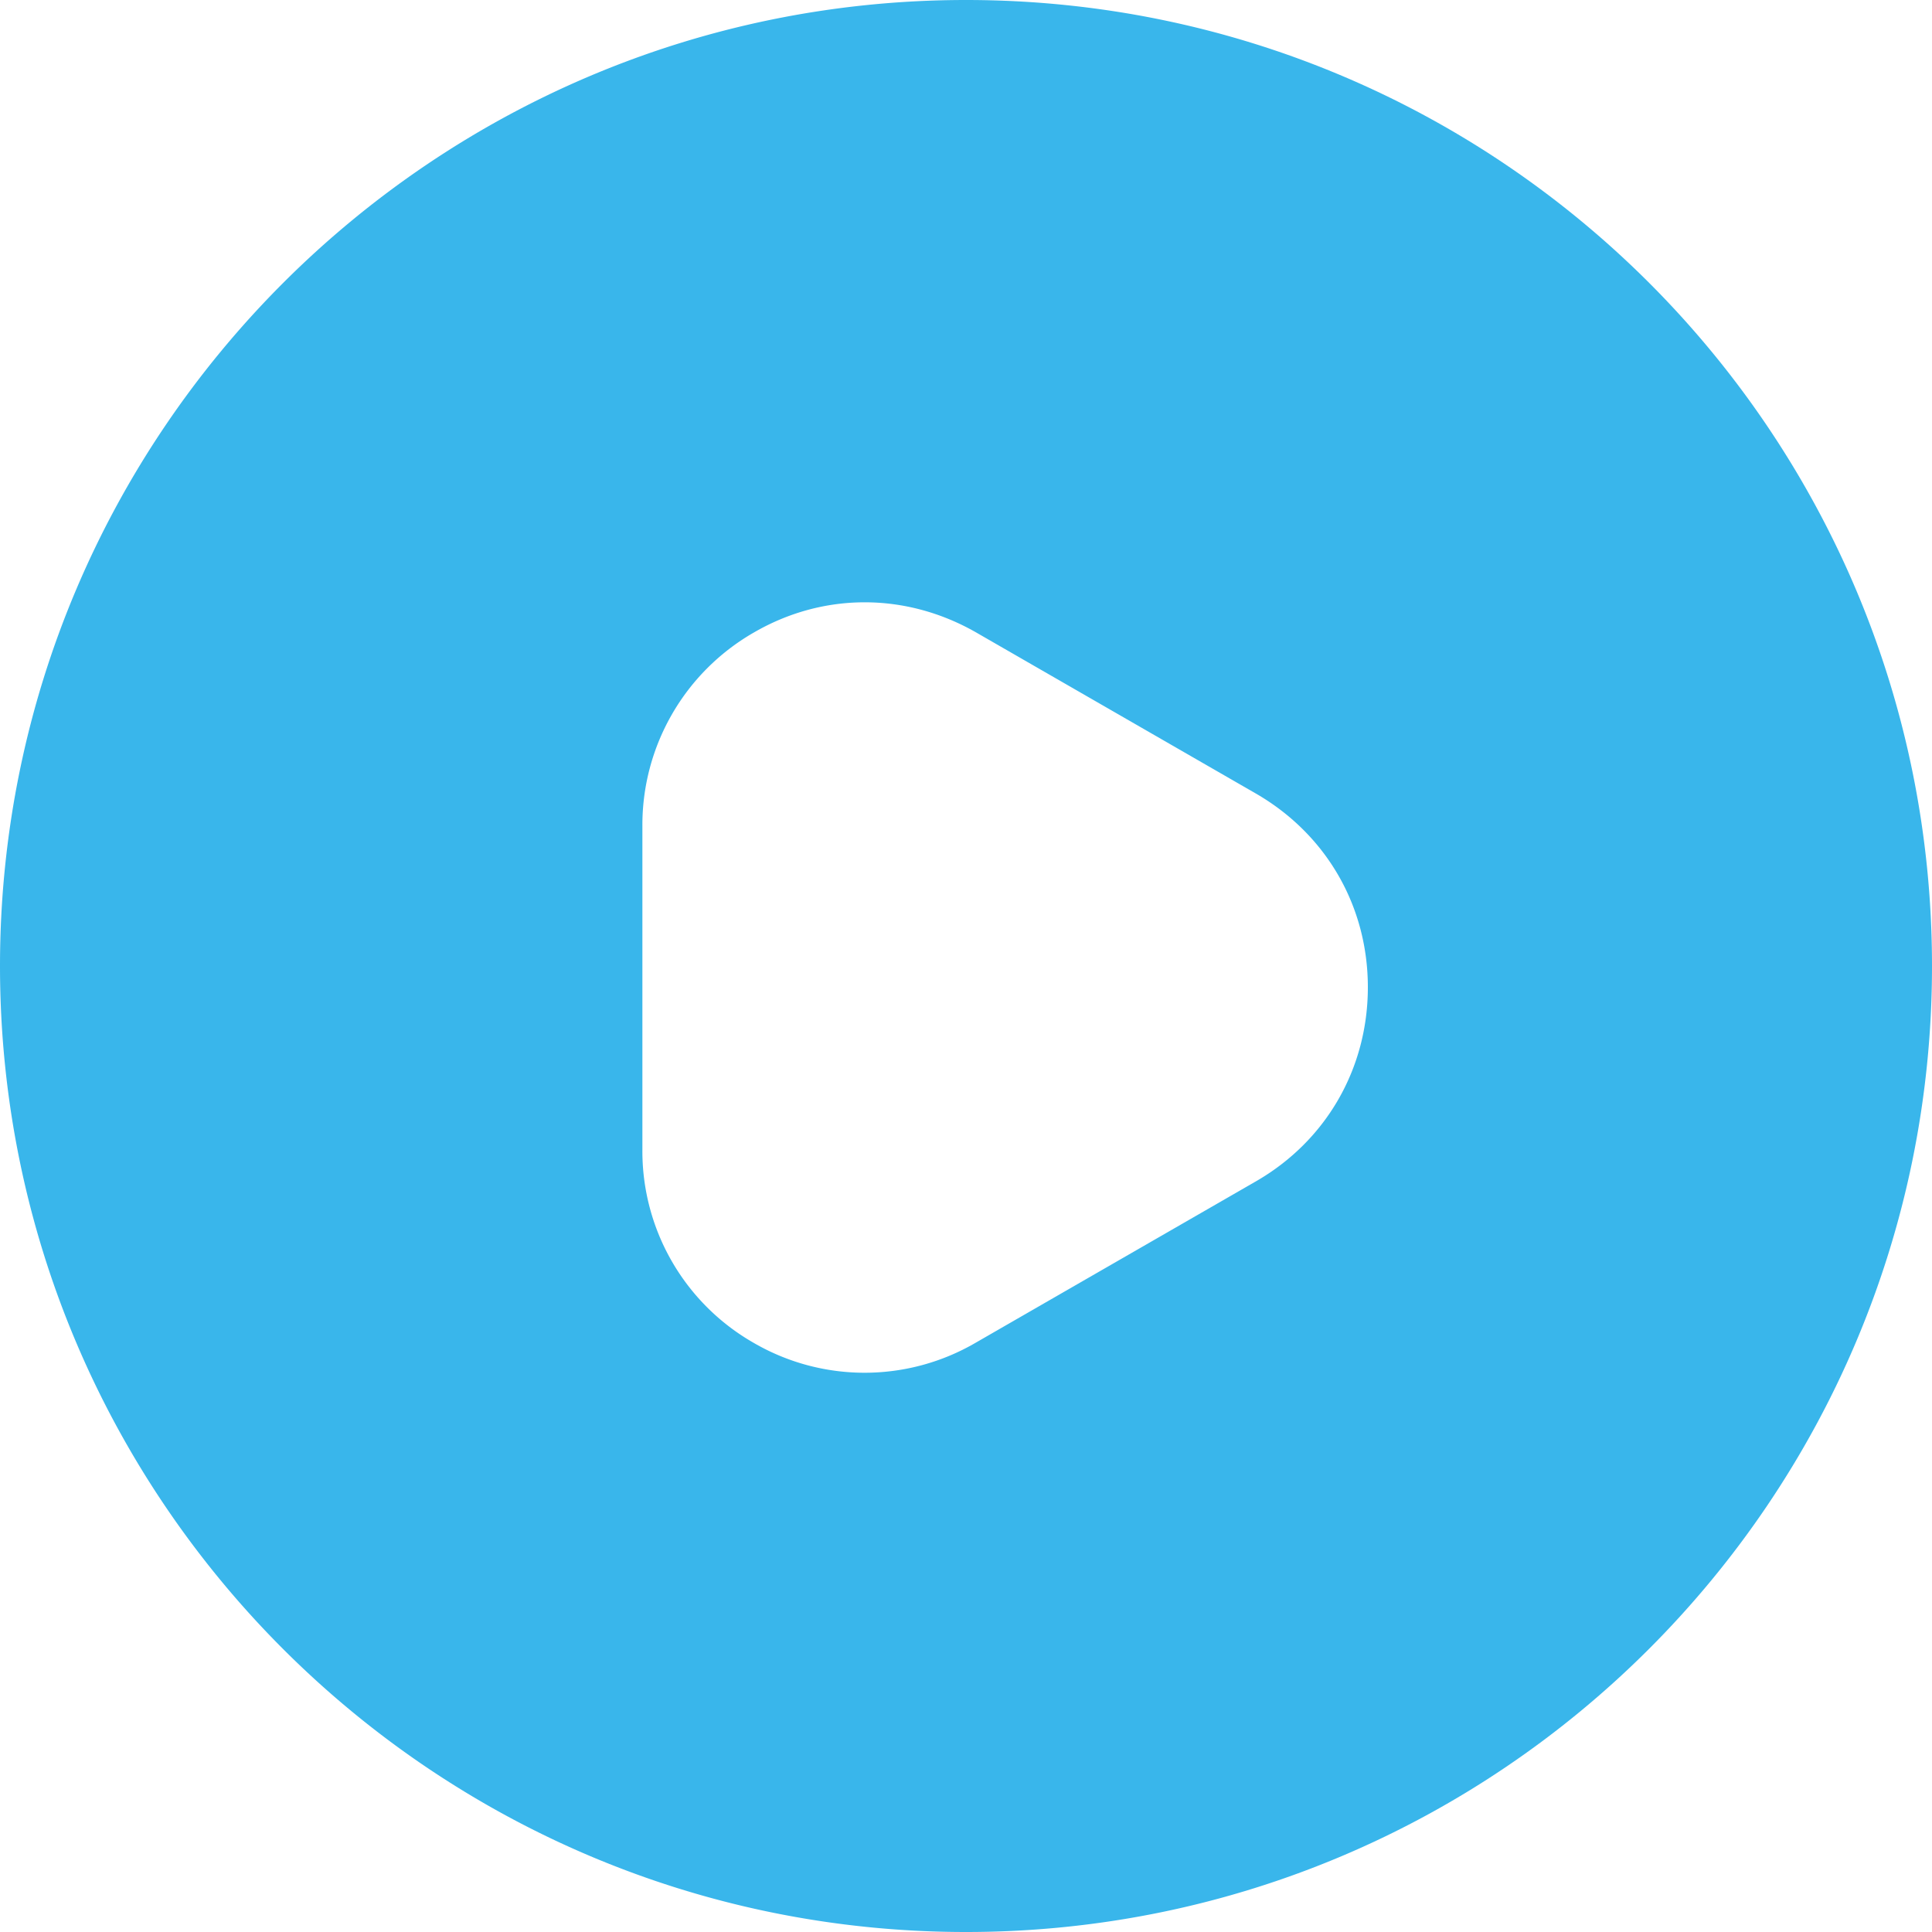 <svg width="72" height="72" viewBox="0 0 72 72" fill="none" xmlns="http://www.w3.org/2000/svg">
    <path d="M36 0C16.128 0 0 16.128 0 36s16.128 36 36 36 36-16.128 36-36S55.908 0 36 0zm10.8 44.028L36.36 50.04a8.223 8.223 0 0 1-8.28 0 8.226 8.226 0 0 1-4.14-7.2V30.78a8.268 8.268 0 0 1 4.14-7.2c2.592-1.512 5.688-1.512 8.316 0l10.44 6.012c2.592 1.512 4.14 4.176 4.14 7.2s-1.548 5.724-4.176 7.236z" fill="#39B6EB"/>
</svg>
